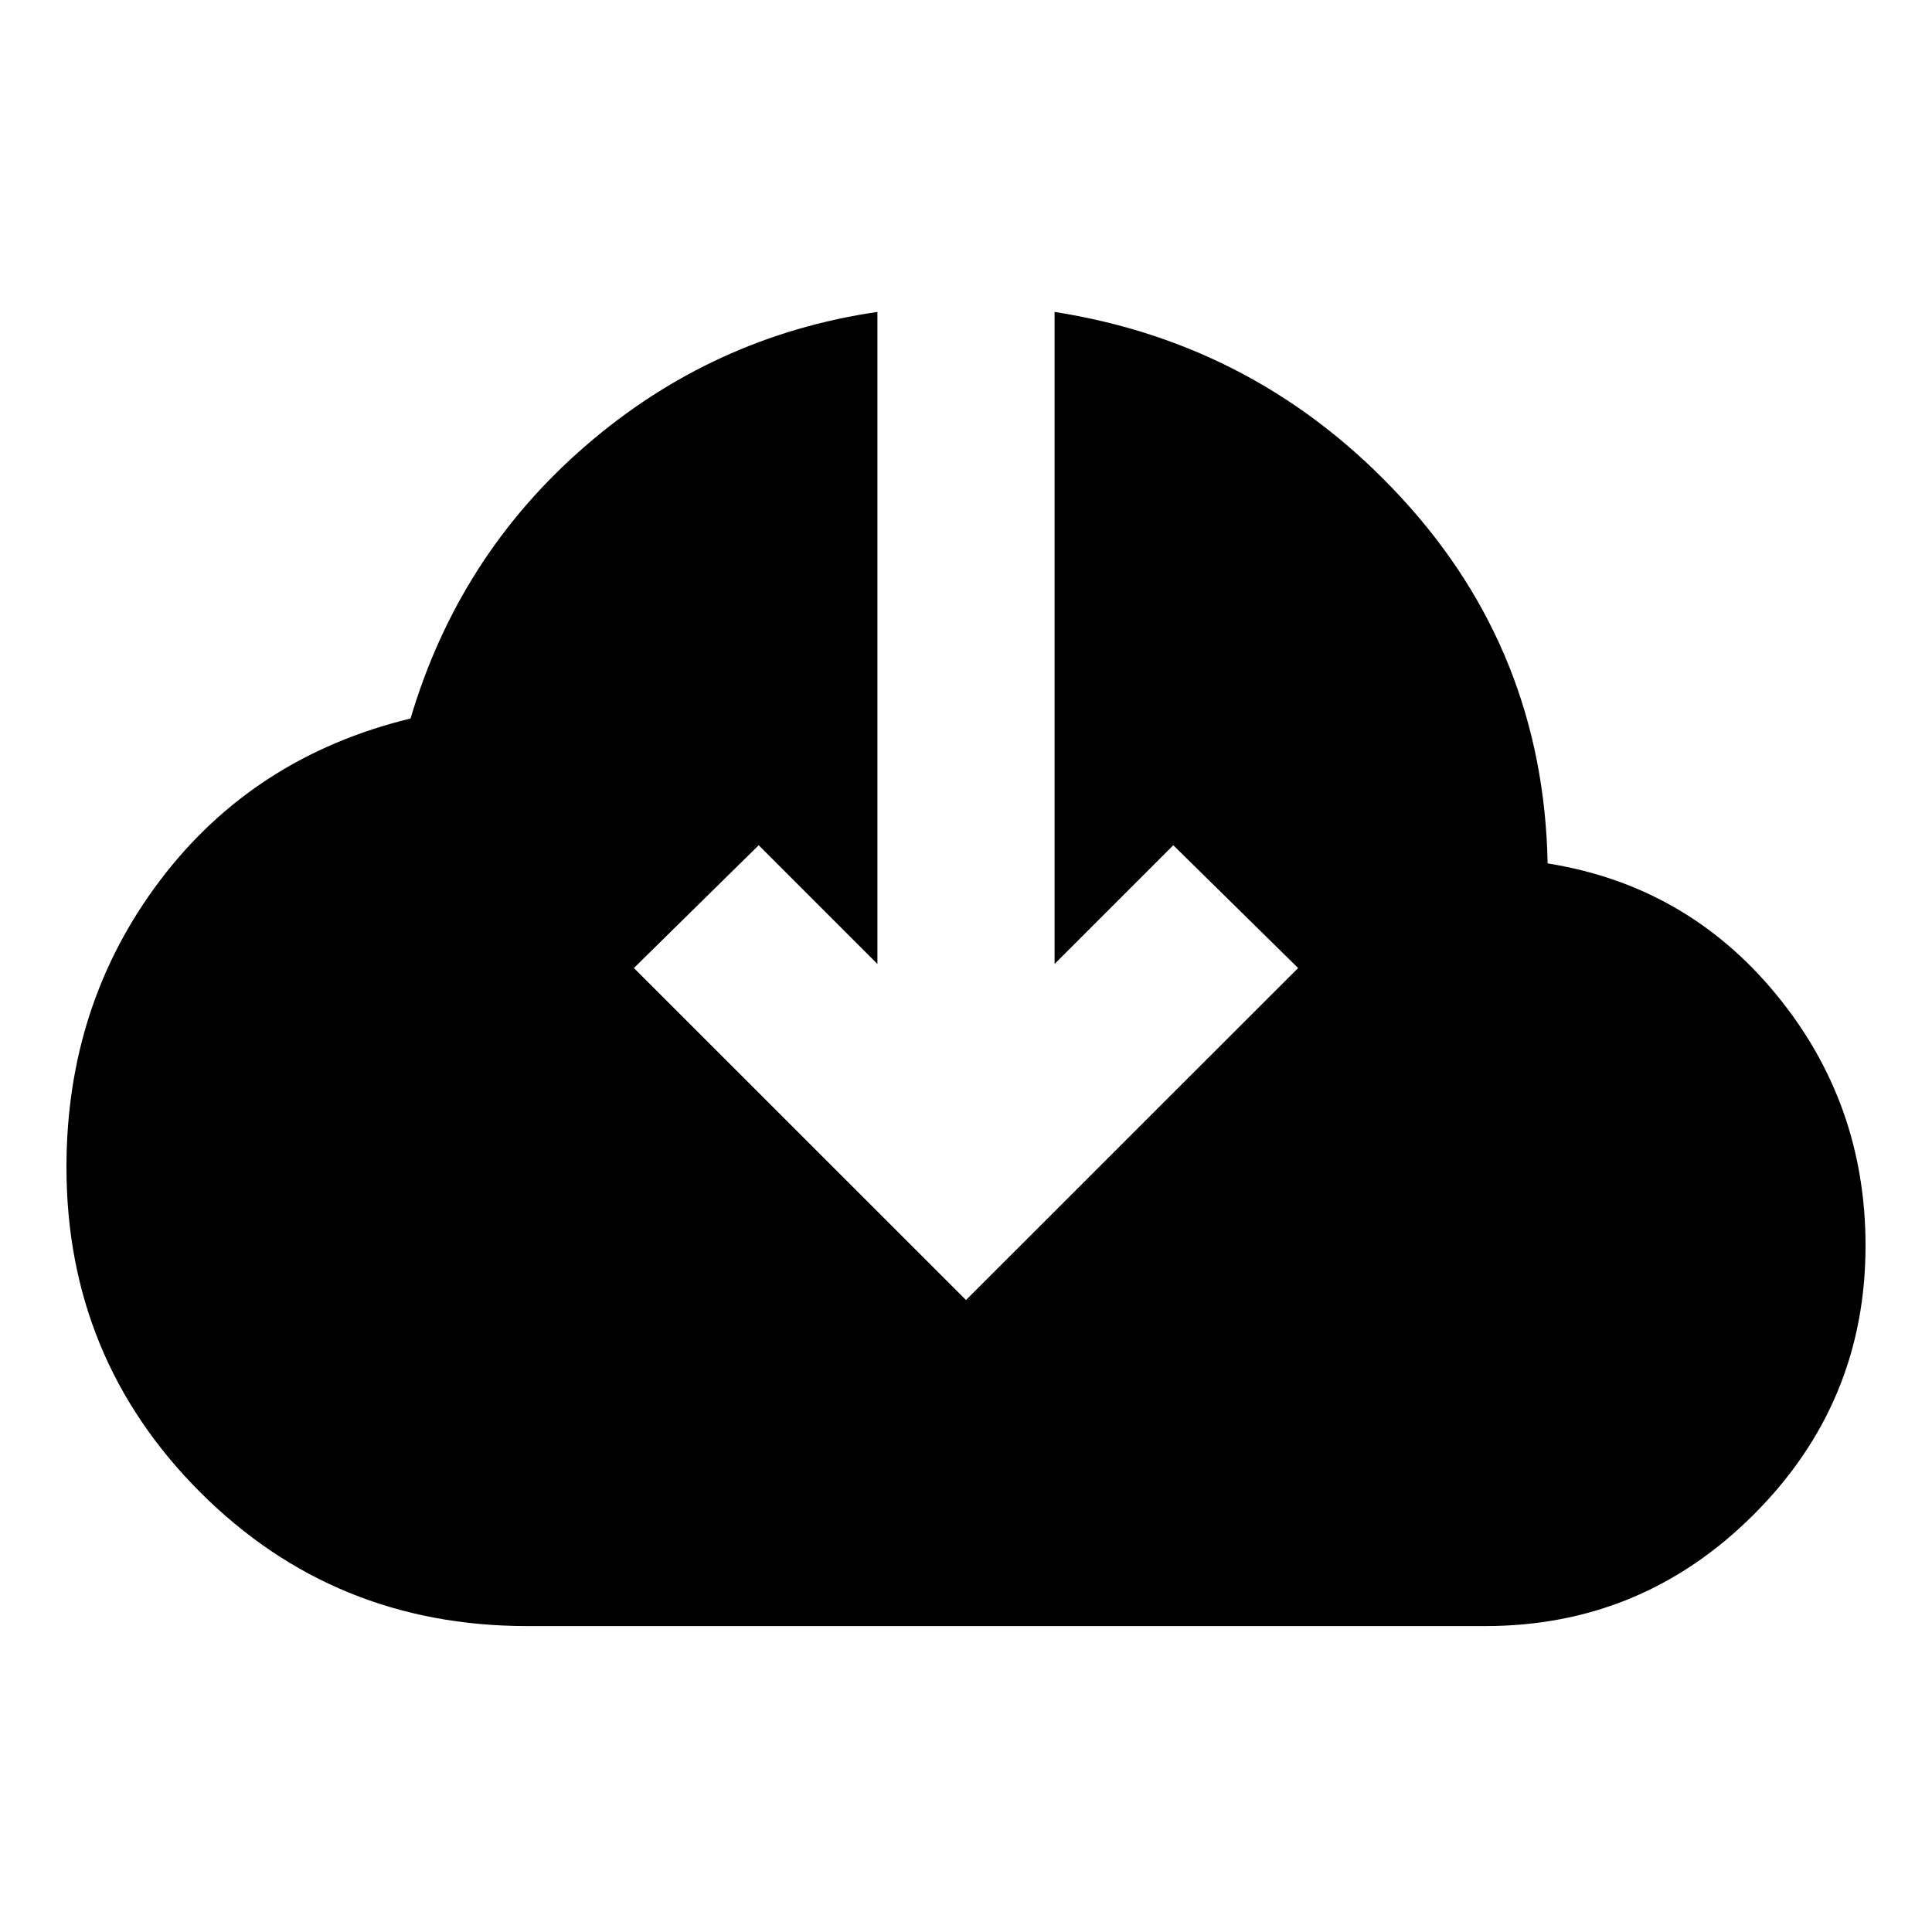 <svg xmlns="http://www.w3.org/2000/svg" viewBox="0 0 20 20"><path d="M5.458 16.833q-2 0-3.385-1.385Q.688 14.062.688 12.083q0-1.687.968-2.968.969-1.282 2.594-1.677.5-1.688 1.812-2.823 1.313-1.136 3.021-1.386v6.75L7.854 8.75l-1.292 1.271L10 13.458l3.438-3.437-1.292-1.271-1.229 1.229v-6.75q2.125.333 3.593 1.927 1.469 1.594 1.511 3.782 1.437.229 2.364 1.354.927 1.125.927 2.604 0 1.625-1.156 2.781-1.156 1.156-2.781 1.156Z"/></svg>
